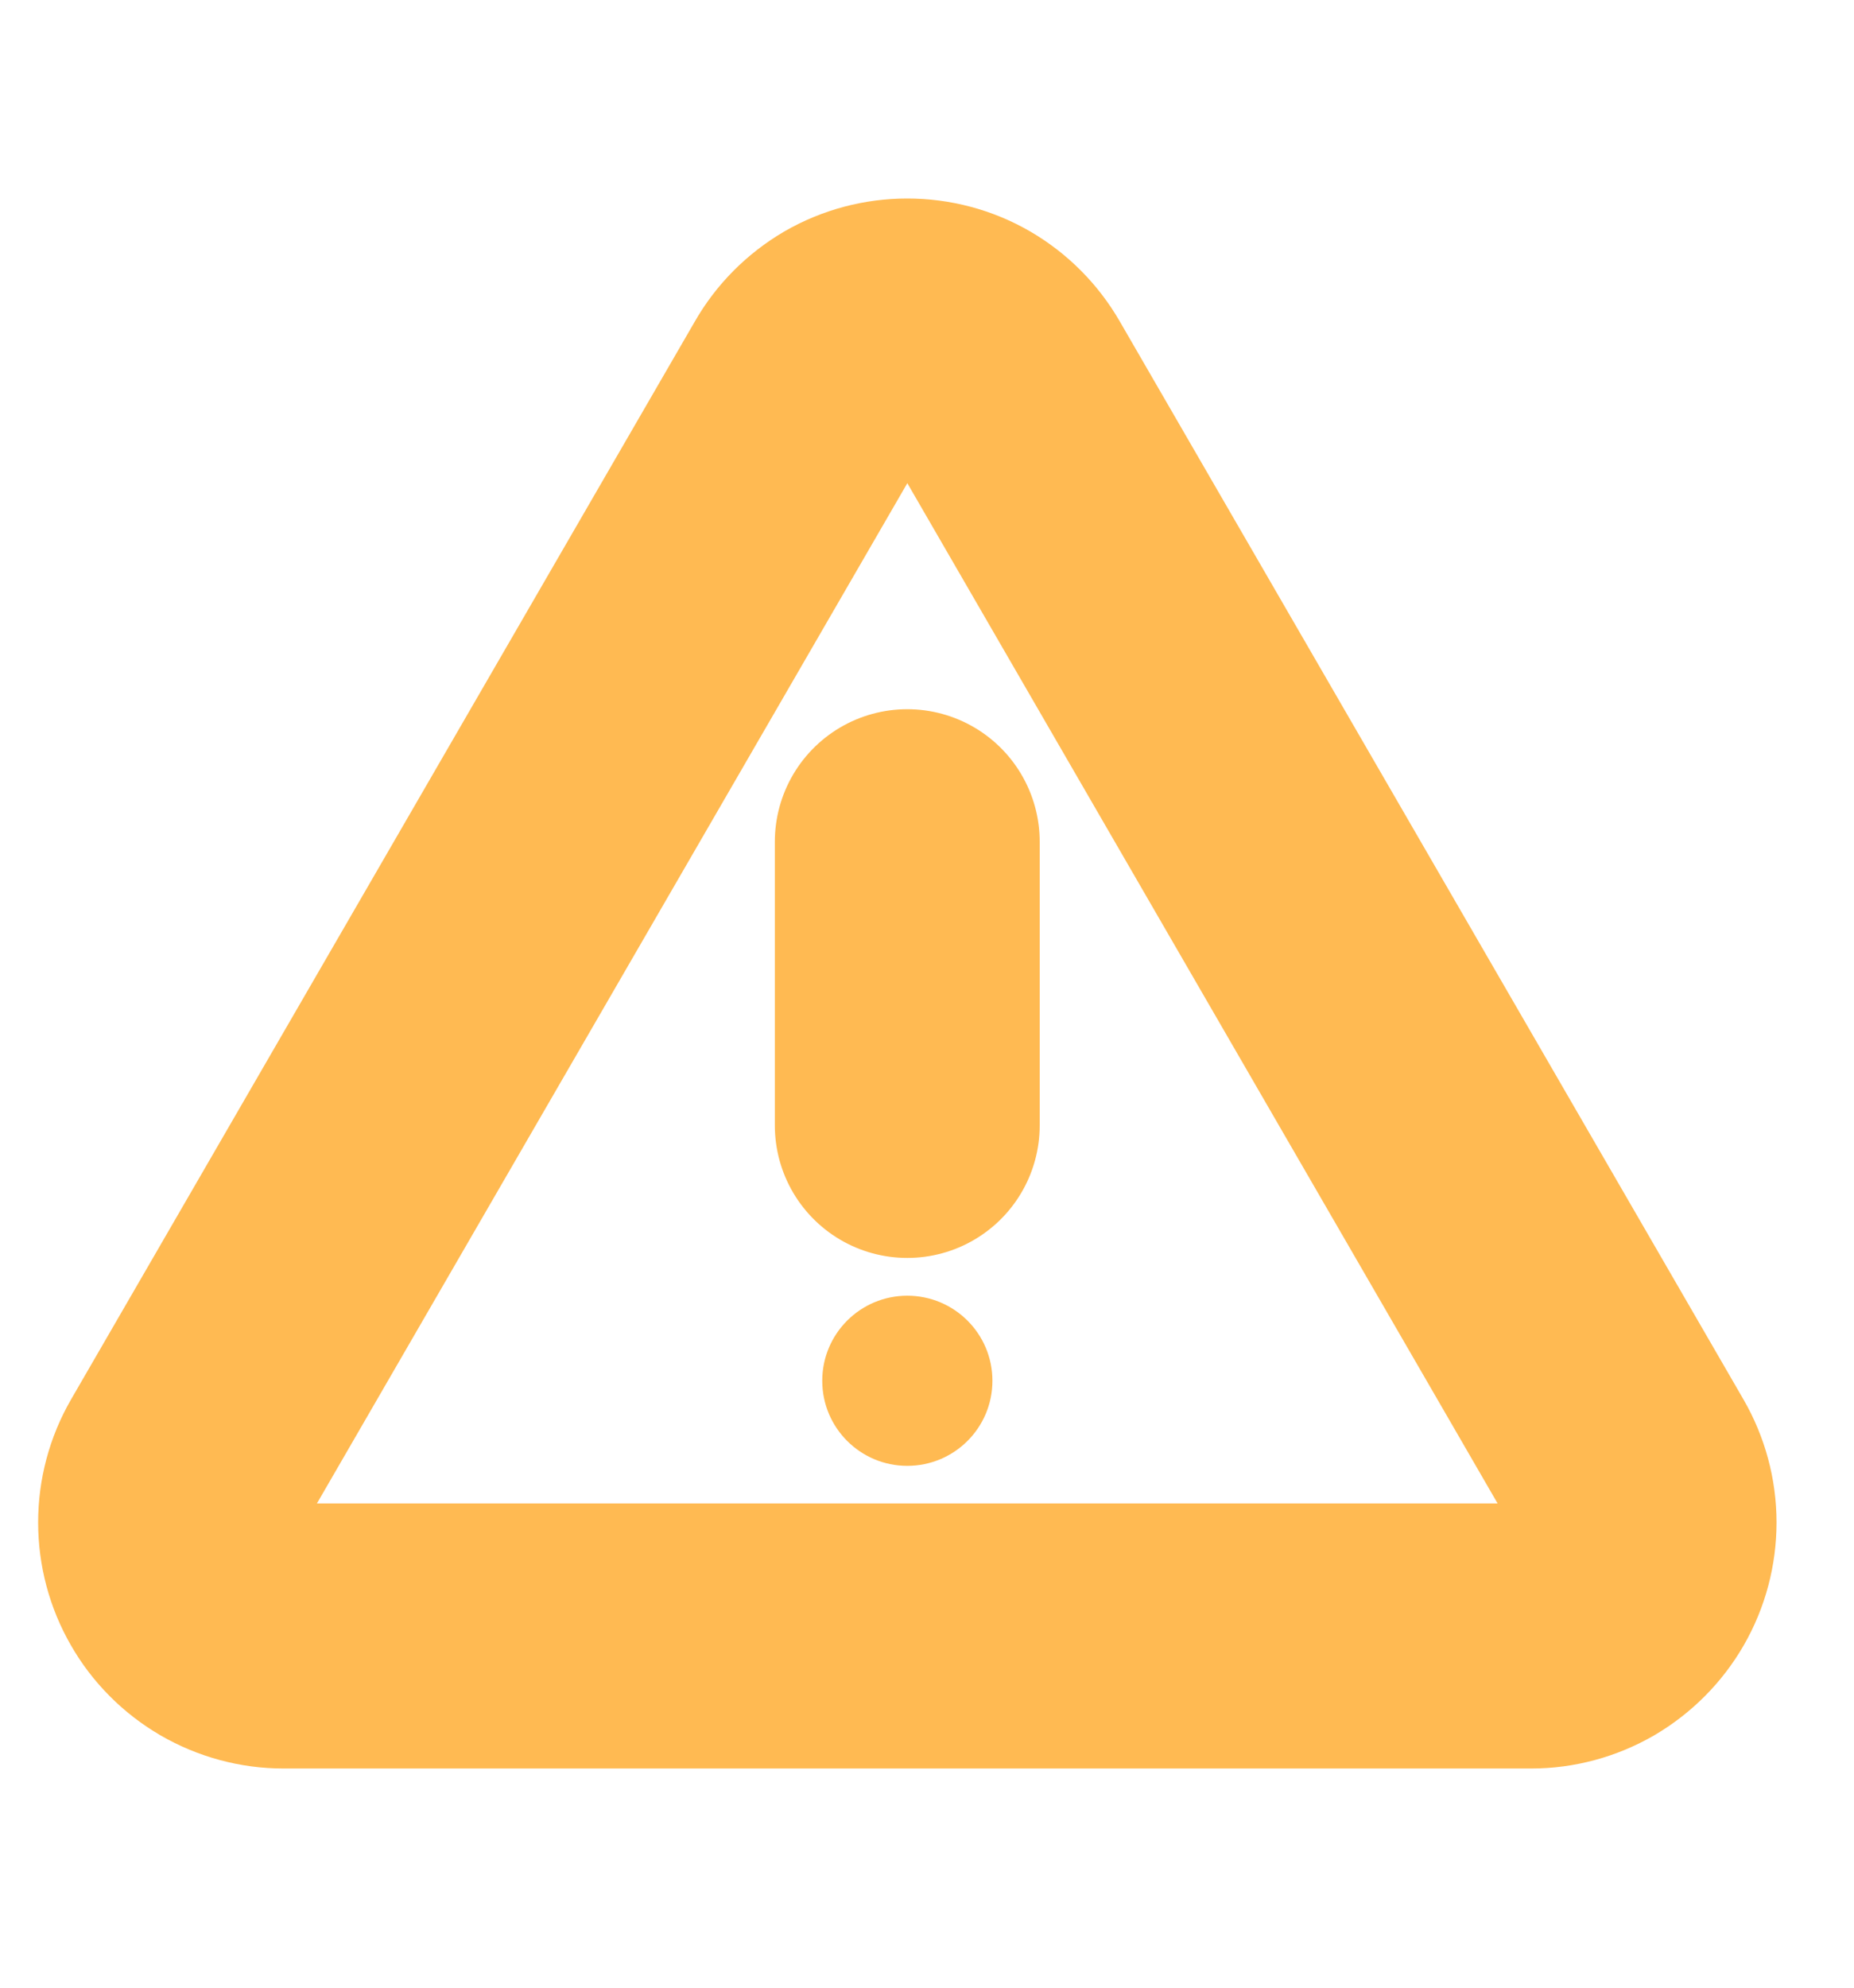 <svg width="14" height="15" viewBox="0 0 14 15" fill="none" xmlns="http://www.w3.org/2000/svg">
<path d="M6.851 6.352V8.493" stroke="#FFBA52" stroke-width="2" stroke-linecap="round" stroke-linejoin="round"/>
<path d="M6.113 2.926L1.402 11.062C1.327 11.192 1.288 11.339 1.288 11.489C1.288 11.639 1.327 11.787 1.402 11.917C1.476 12.047 1.584 12.155 1.714 12.231C1.844 12.306 1.991 12.346 2.141 12.346H11.562C11.712 12.346 11.859 12.306 11.989 12.231C12.118 12.155 12.226 12.047 12.301 11.917C12.376 11.787 12.415 11.639 12.415 11.489C12.415 11.339 12.375 11.192 12.3 11.062L7.59 2.926C7.515 2.796 7.408 2.688 7.278 2.612C7.149 2.537 7.001 2.498 6.851 2.498C6.701 2.498 6.554 2.537 6.424 2.612C6.295 2.688 6.187 2.796 6.113 2.926V2.926Z" stroke="#FFBA52" stroke-width="2" stroke-linecap="round" stroke-linejoin="round"/>
<path d="M6.851 11.062C7.206 11.062 7.494 10.775 7.494 10.42C7.494 10.065 7.206 9.778 6.851 9.778C6.497 9.778 6.209 10.065 6.209 10.42C6.209 10.775 6.497 11.062 6.851 11.062Z" fill="#FFBA52"/>
</svg>
